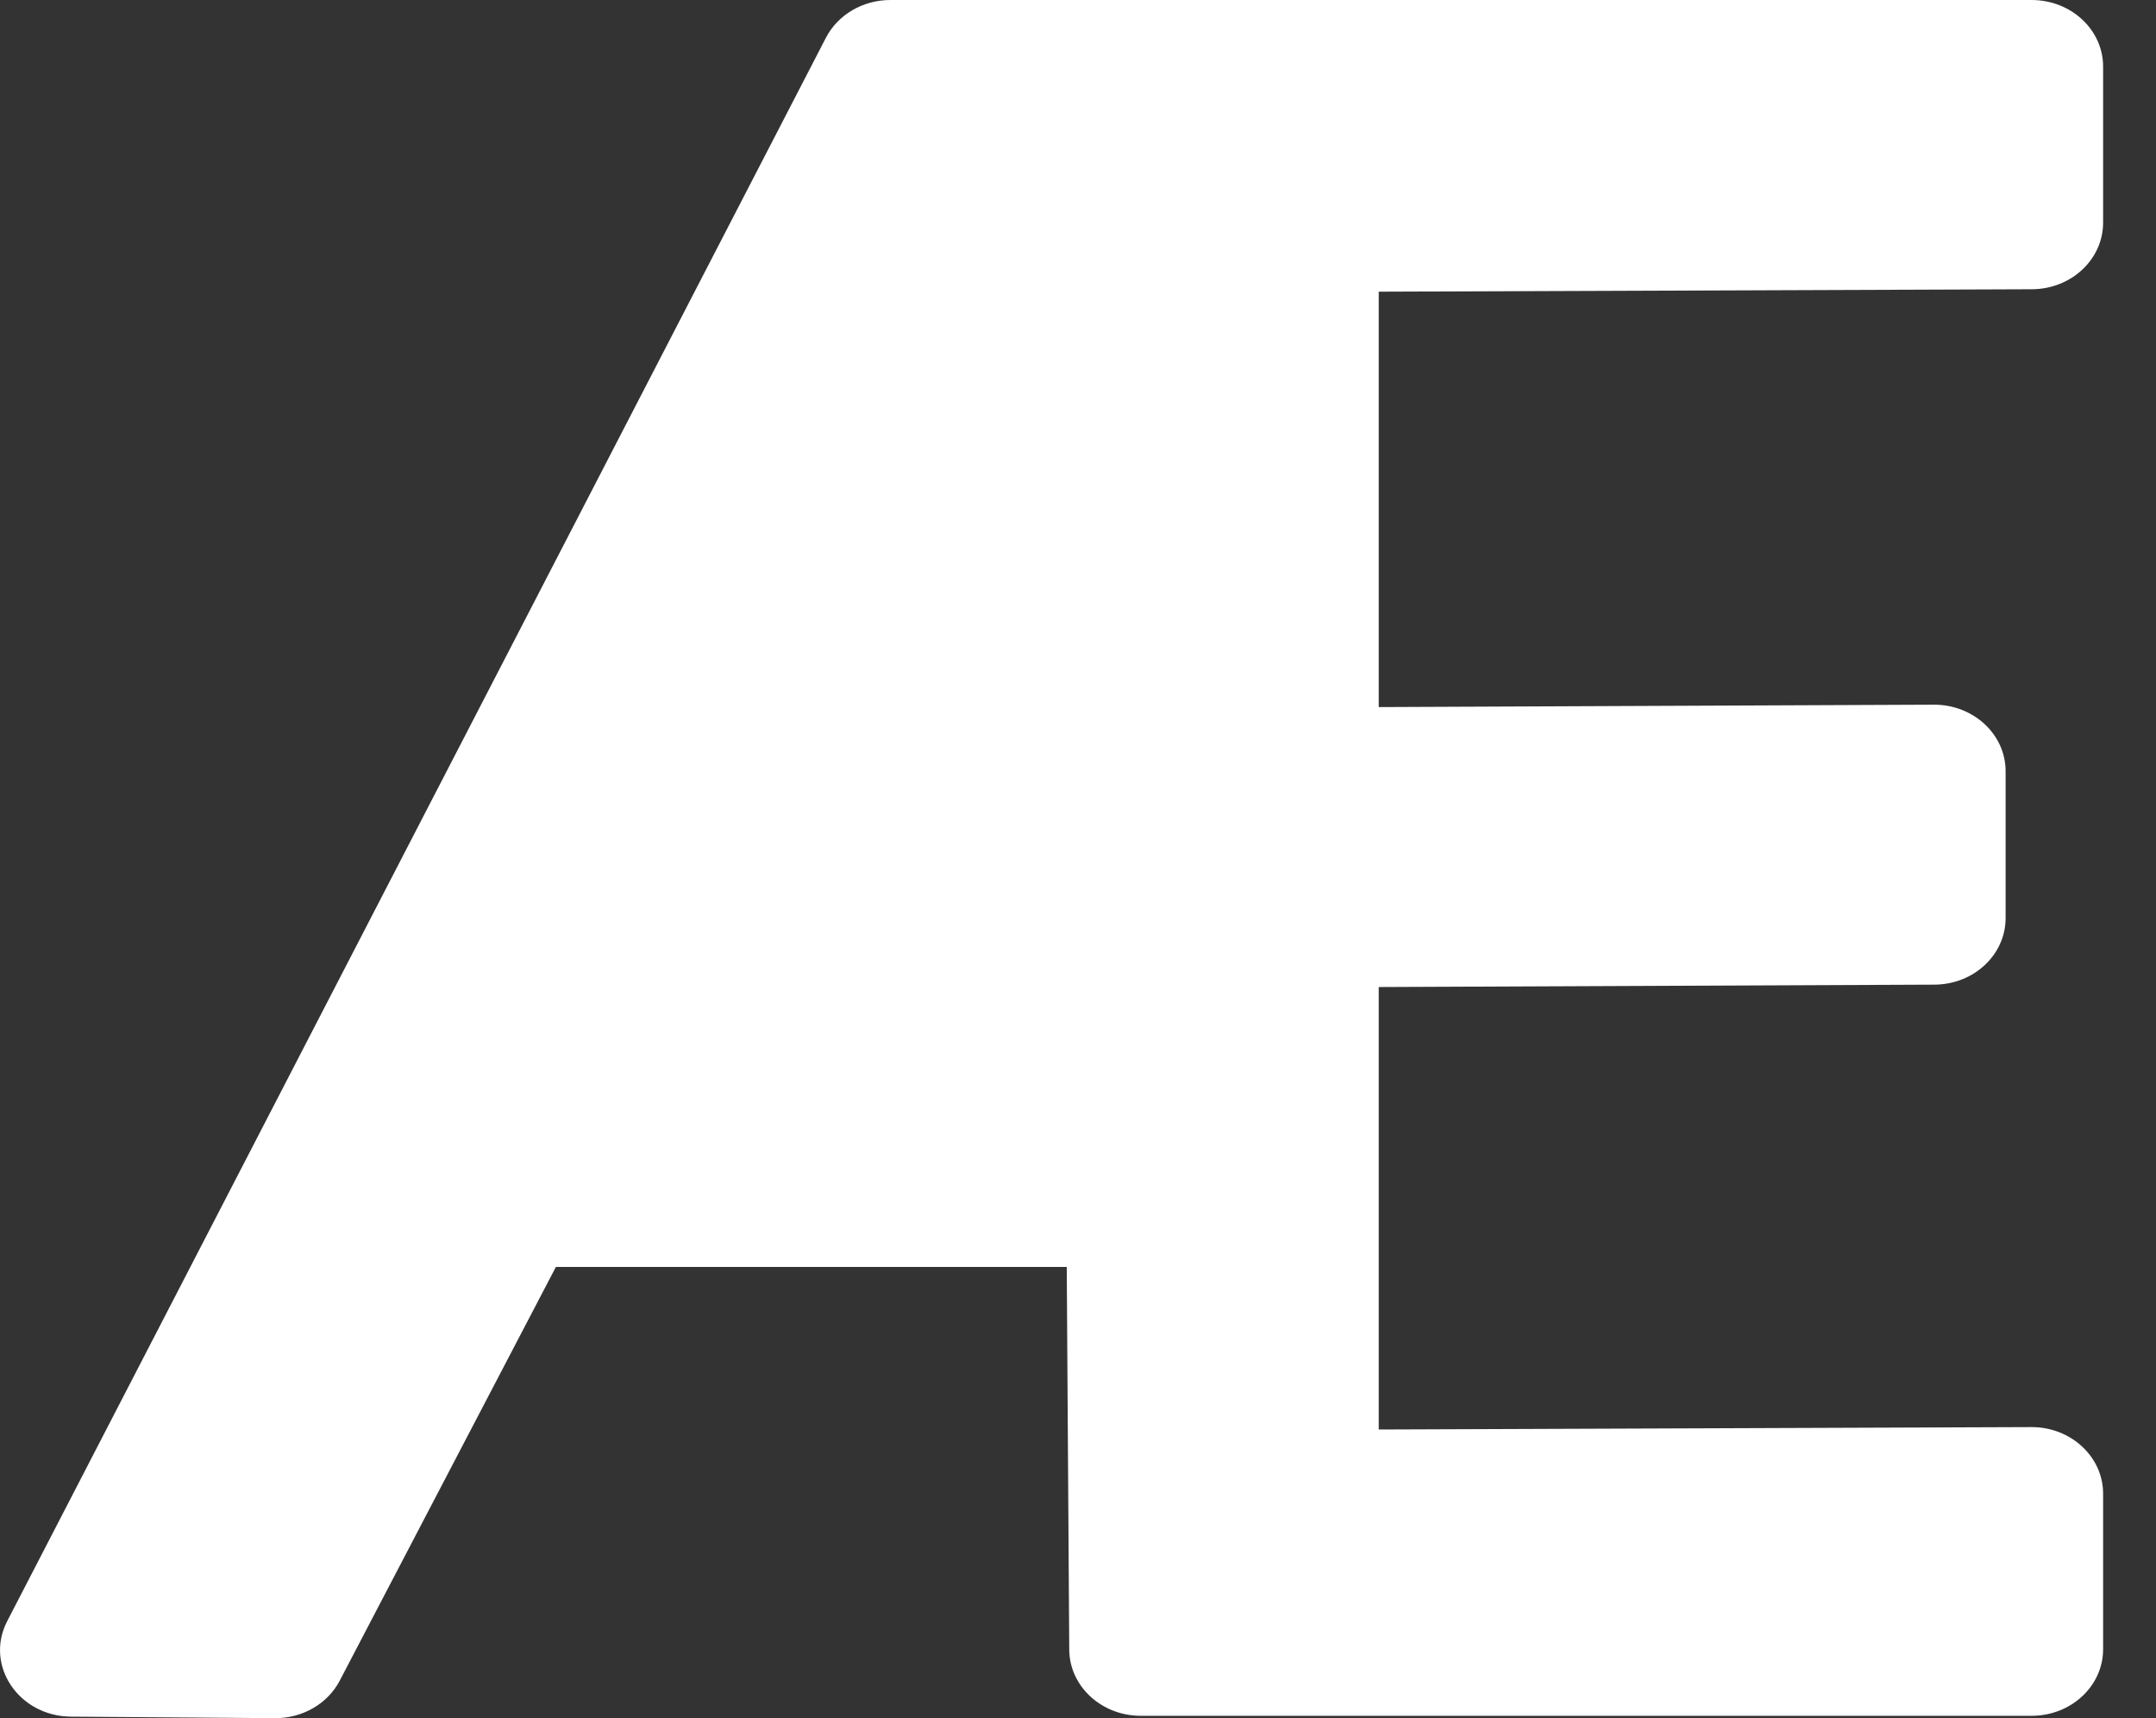 <svg width="64" height="51" viewBox="0 0 64 51" fill="none" xmlns="http://www.w3.org/2000/svg">
<rect x="0" y="0" width="64" height="51" fill="#333333" stroke="none"/>
<g clip-path="url(#clip0_1_2)">
<path d="M2.108 50.955C0.552 50.943 -0.462 49.428 0.213 48.122L24.518 1.119C24.872 0.435 25.615 0 26.431 0H60.308C61.48 0 62.43 0.885 62.43 1.976V6.61C62.43 7.698 61.485 8.581 60.316 8.586L40.927 8.658V20.988L57.404 20.917C58.58 20.912 59.536 21.798 59.536 22.893V27.251C59.536 28.339 58.592 29.222 57.424 29.227L40.927 29.298V42.432L60.299 42.36C61.475 42.356 62.43 43.242 62.43 44.336V48.954C62.43 50.045 61.48 50.93 60.308 50.93H33.863C32.695 50.93 31.747 50.052 31.74 48.966L31.666 37.607H16.501L10.084 49.888C9.726 50.574 8.977 51.006 8.158 51L2.108 50.955Z" fill="white"/>
</g>
<defs>
<clipPath id="clip0_1_2">
<rect width="64" height="51" fill="white"/>
</clipPath>
</defs>
</svg>
